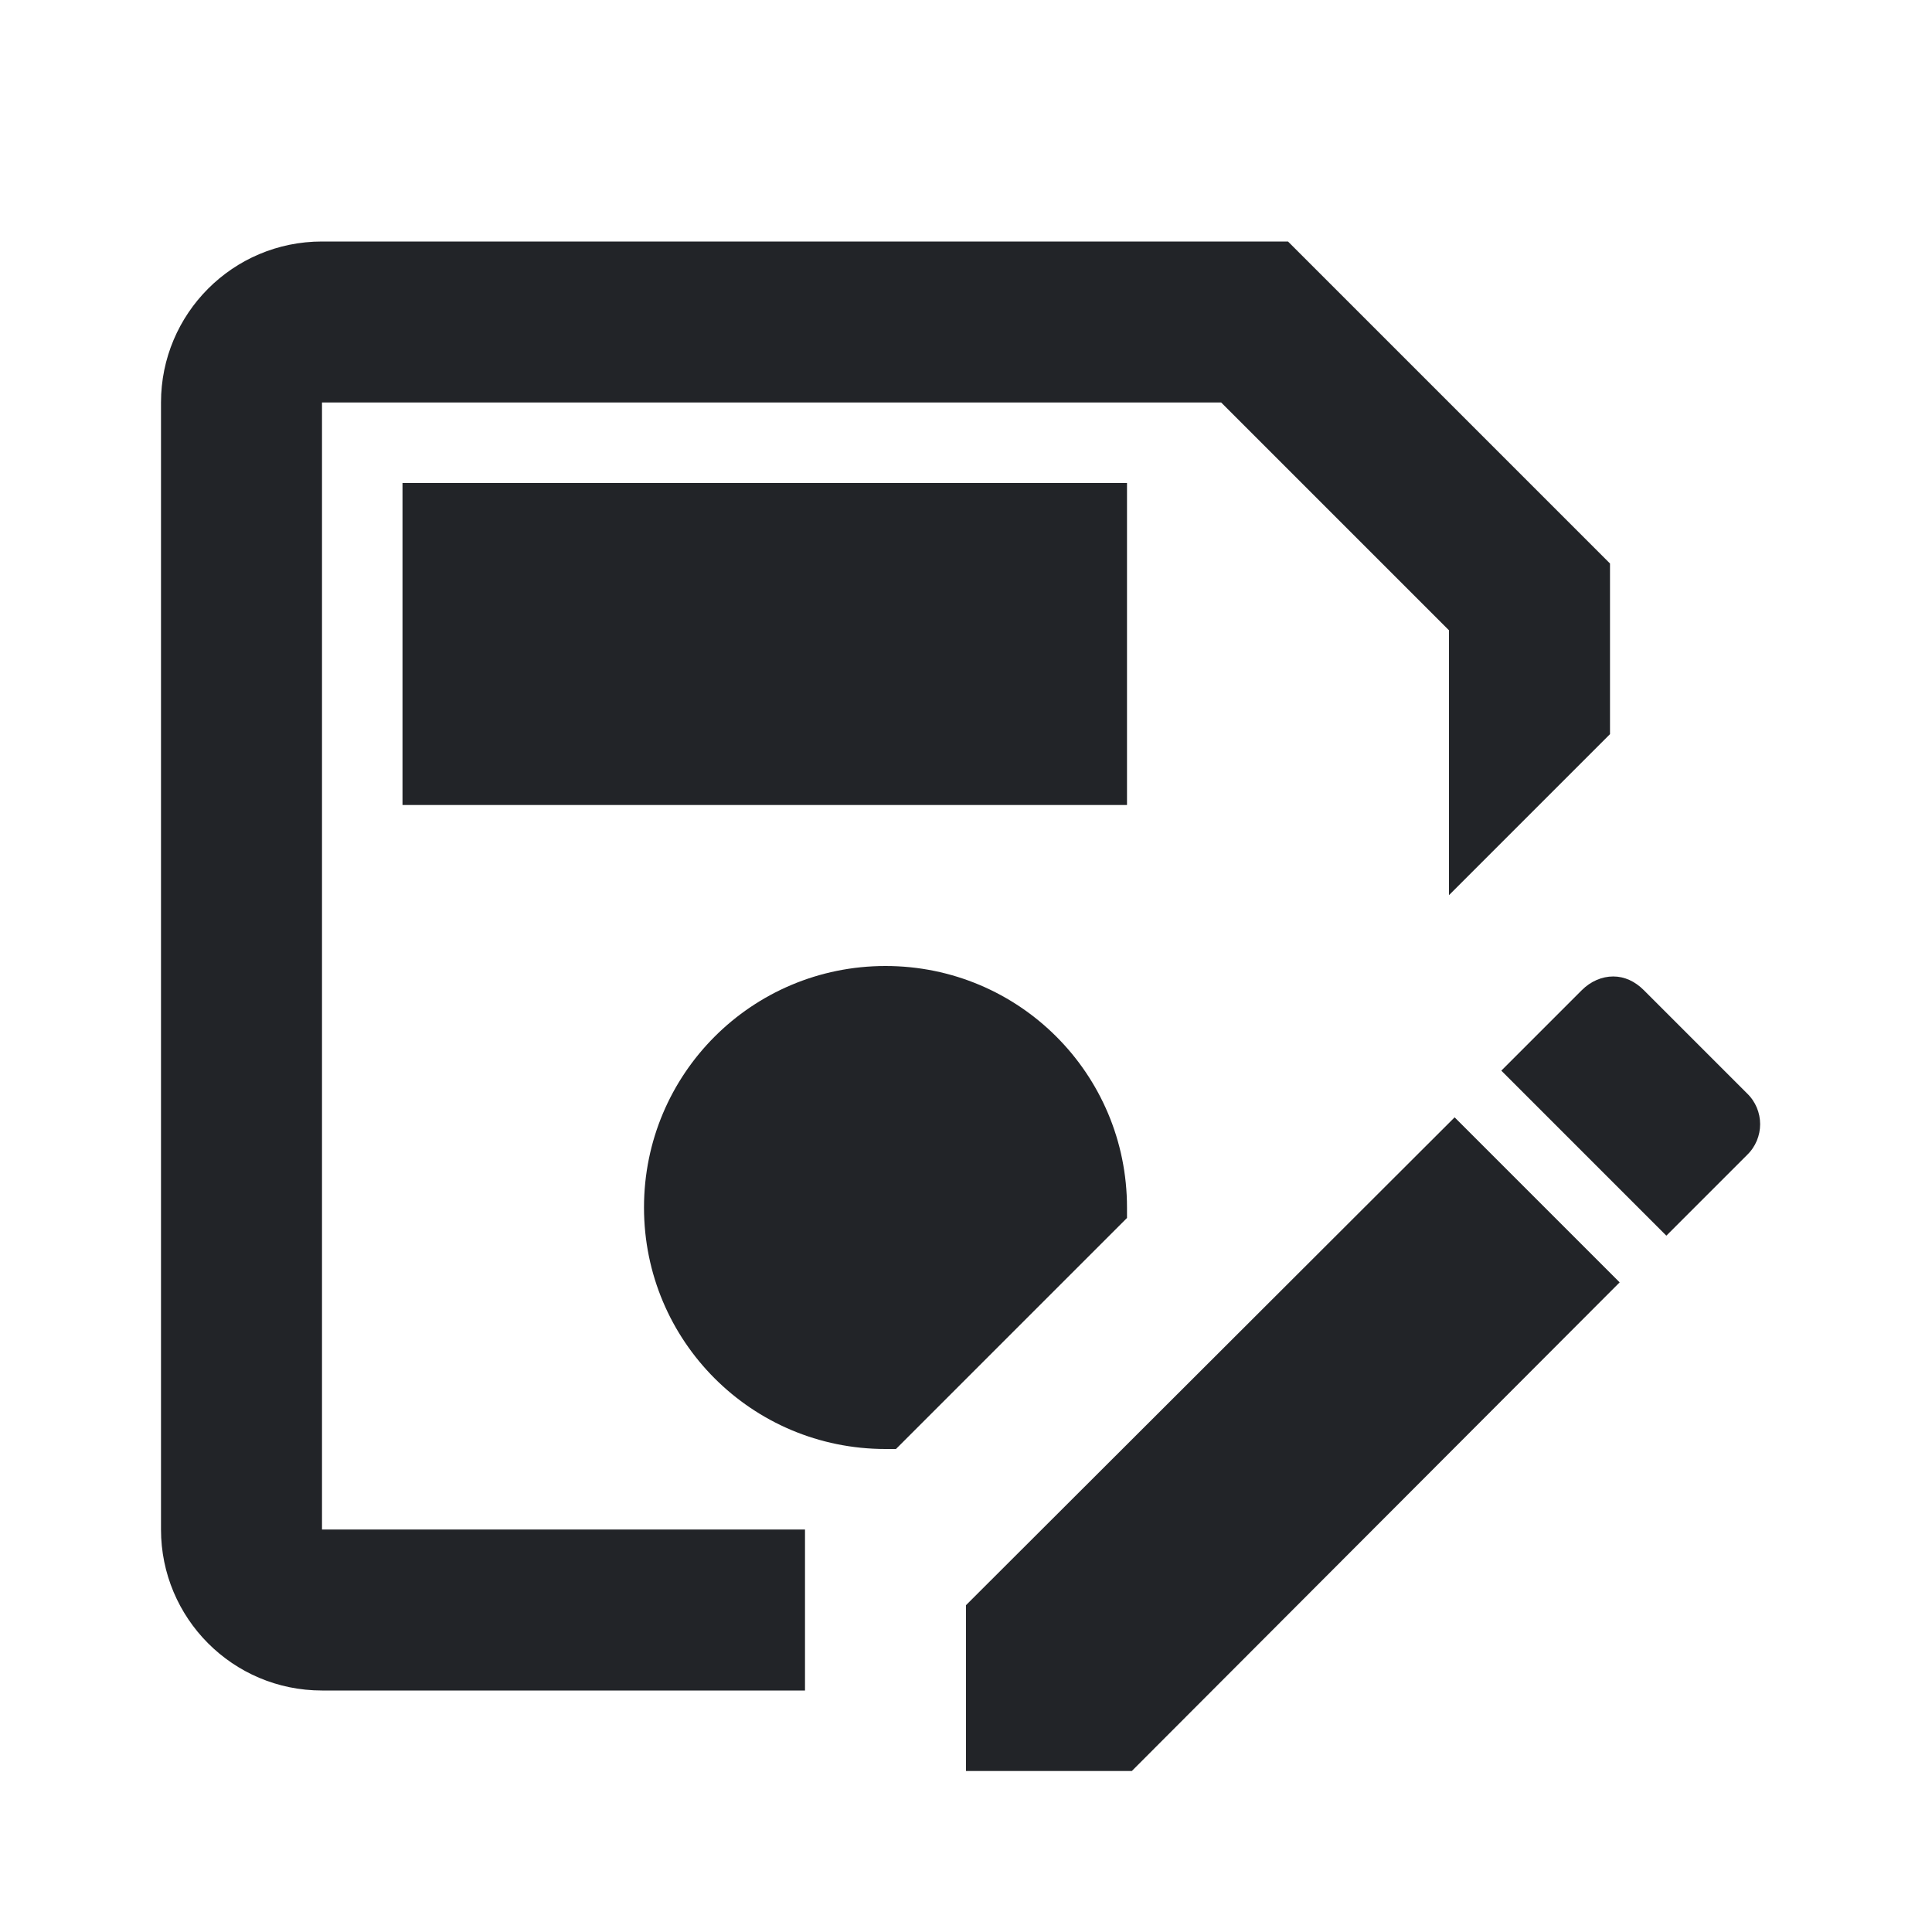 <?xml version="1.0" encoding="UTF-8"?><!DOCTYPE svg PUBLIC "-//W3C//DTD SVG 1.1//EN" "http://www.w3.org/Graphics/SVG/1.1/DTD/svg11.dtd"><svg fill="#222428" xmlns="http://www.w3.org/2000/svg" xmlns:xlink="http://www.w3.org/1999/xlink" version="1.1" id="mdi-content-save-edit-outline" width="24" height="24" viewBox="0 0 24 24"><path d="M4 19H10V21H4C2.89 21 2 20.1 2 19V5C2 3.9 2.89 3 4 3H16L20 7V9.12L18 11.12V7.83L15.17 5H4V19M14 10V6H5V10H14M20.42 12.3C20.31 12.19 20.18 12.13 20.04 12.13C19.9 12.13 19.76 12.19 19.65 12.3L18.65 13.3L20.7 15.35L21.7 14.35C21.92 14.14 21.92 13.79 21.7 13.58L20.42 12.3M12 19.94V22H14.06L20.12 15.93L18.07 13.88L12 19.94M14 15C14 13.34 12.66 12 11 12S8 13.34 8 15 9.34 18 11 18C11.04 18 11.08 18 11.13 18L14 15.13C14 15.09 14 15.05 14 15" /></svg>